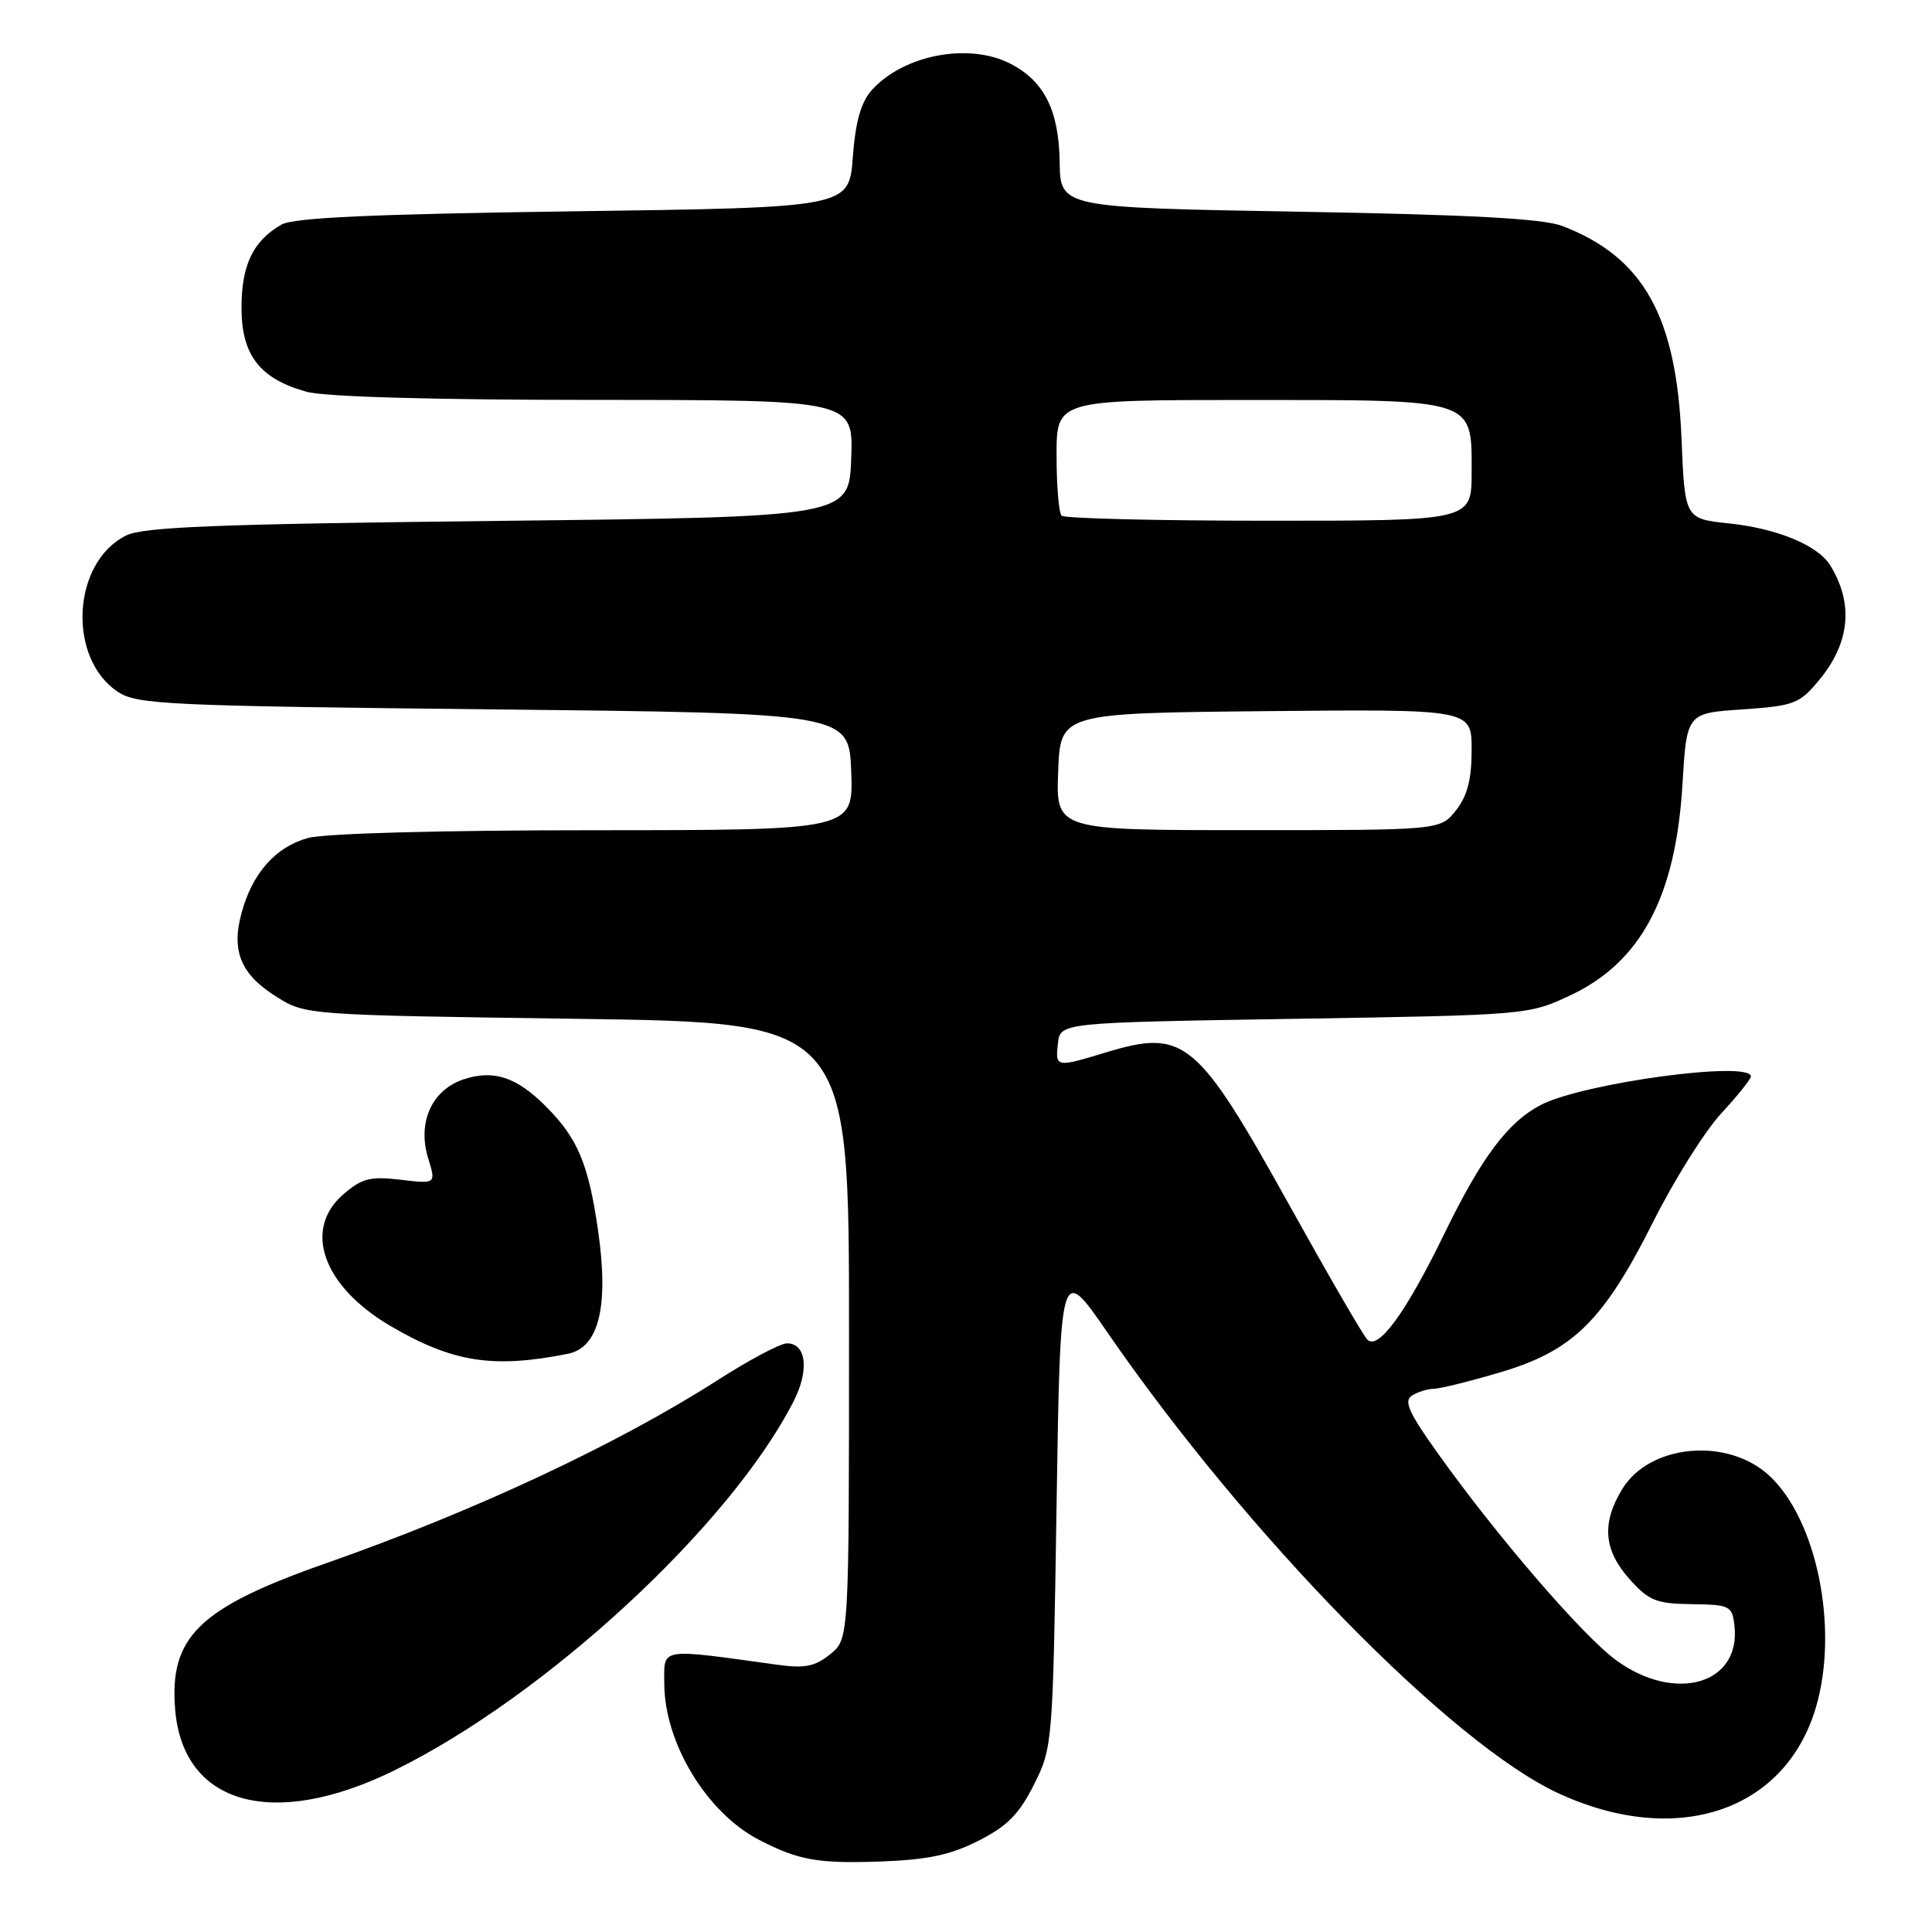 <?xml version="1.0" encoding="UTF-8" standalone="no"?>
<!DOCTYPE svg PUBLIC "-//W3C//DTD SVG 1.1//EN" "http://www.w3.org/Graphics/SVG/1.1/DTD/svg11.dtd" >
<svg xmlns="http://www.w3.org/2000/svg" xmlns:xlink="http://www.w3.org/1999/xlink" version="1.1" viewBox="0 0 256 256">
 <g >
 <path fill="currentColor"
d=" M 129.65 243.91 C 133.46 241.98 135.04 240.39 137.00 236.48 C 139.47 231.55 139.51 231.16 140.00 199.50 C 140.50 167.50 140.50 167.50 146.70 176.50 C 165.29 203.47 192.38 231.14 206.58 237.66 C 222.22 244.84 236.62 239.98 240.64 226.16 C 243.67 215.76 240.75 201.38 234.44 195.53 C 228.91 190.41 218.59 191.35 214.96 197.30 C 212.20 201.82 212.49 205.40 215.91 209.23 C 218.49 212.11 219.45 212.50 224.16 212.56 C 229.22 212.63 229.52 212.78 229.82 215.38 C 230.73 223.13 222.04 225.71 214.19 220.02 C 209.80 216.84 198.40 203.63 190.51 192.56 C 186.66 187.17 185.97 185.63 187.09 184.92 C 187.87 184.43 189.18 184.03 190.00 184.02 C 190.82 184.01 194.78 183.03 198.79 181.84 C 208.43 178.99 212.46 175.02 219.03 161.95 C 221.81 156.40 225.87 149.93 228.04 147.57 C 230.22 145.21 232.00 142.99 232.00 142.64 C 232.00 140.49 209.80 143.50 204.19 146.40 C 199.82 148.66 196.33 153.31 191.40 163.44 C 186.28 173.96 182.62 178.98 181.17 177.50 C 180.63 176.95 176.06 169.07 171.02 160.00 C 158.58 137.61 156.98 136.28 146.41 139.49 C 139.92 141.46 139.82 141.44 140.18 138.25 C 140.50 135.50 140.50 135.50 171.50 135.00 C 202.38 134.50 202.52 134.49 208.09 131.88 C 217.42 127.50 222.03 118.84 222.93 104.00 C 223.50 94.50 223.50 94.50 230.86 94.00 C 237.71 93.53 238.42 93.27 241.00 90.17 C 245.14 85.21 245.65 79.98 242.50 74.89 C 240.87 72.26 235.46 70.02 229.15 69.36 C 223.25 68.74 223.25 68.74 222.81 58.12 C 222.14 41.87 217.76 34.06 207.00 29.94 C 204.47 28.97 194.78 28.44 172.00 28.05 C 140.50 27.50 140.50 27.50 140.41 21.46 C 140.31 14.64 138.37 10.76 133.90 8.45 C 128.39 5.60 119.70 7.26 115.50 11.96 C 114.08 13.55 113.35 16.13 113.00 20.85 C 112.50 27.50 112.50 27.50 76.00 28.00 C 49.30 28.37 38.91 28.84 37.30 29.76 C 33.54 31.91 32.00 35.11 32.00 40.77 C 32.00 47.06 34.42 50.19 40.62 51.91 C 43.04 52.58 57.39 52.99 78.79 52.99 C 113.08 53.00 113.08 53.00 112.79 60.75 C 112.50 68.50 112.50 68.50 66.00 69.02 C 28.57 69.44 18.95 69.82 16.68 70.97 C 9.52 74.57 8.90 87.27 15.66 91.70 C 18.18 93.35 22.32 93.54 65.45 94.00 C 112.50 94.50 112.50 94.50 112.79 102.25 C 113.08 110.00 113.08 110.00 78.79 110.01 C 58.37 110.01 43.00 110.43 40.80 111.04 C 36.49 112.24 33.42 115.71 31.99 121.03 C 30.63 126.07 31.93 129.14 36.67 132.10 C 40.48 134.49 40.66 134.50 76.50 135.00 C 112.50 135.50 112.50 135.50 112.50 176.34 C 112.50 217.18 112.50 217.18 110.01 219.19 C 108.00 220.82 106.65 221.09 103.01 220.59 C 87.17 218.40 88.00 218.26 88.02 223.11 C 88.06 230.96 93.62 240.15 100.49 243.74 C 105.76 246.49 108.32 246.95 116.65 246.66 C 122.93 246.43 125.92 245.80 129.65 243.91 Z  M 52.19 234.62 C 72.23 224.80 96.75 202.16 105.15 185.69 C 107.26 181.58 106.85 178.00 104.28 178.00 C 103.41 178.00 99.28 180.19 95.10 182.87 C 81.83 191.37 62.84 200.26 43.17 207.15 C 26.36 213.05 22.41 216.89 23.21 226.54 C 24.26 239.15 36.16 242.47 52.19 234.62 Z  M 75.23 179.39 C 79.38 178.57 80.71 173.08 79.23 162.93 C 77.96 154.18 76.53 150.81 72.34 146.61 C 68.44 142.70 65.42 141.71 61.46 143.01 C 57.21 144.41 55.27 148.73 56.74 153.50 C 57.78 156.88 57.78 156.88 53.08 156.32 C 49.07 155.85 47.96 156.13 45.52 158.23 C 40.09 162.90 42.78 170.44 51.74 175.70 C 59.98 180.52 65.30 181.36 75.23 179.39 Z  M 140.21 102.25 C 140.50 94.50 140.50 94.50 167.75 94.23 C 195.00 93.97 195.00 93.97 195.00 99.35 C 195.00 103.28 194.44 105.44 192.93 107.37 C 190.85 110.00 190.85 110.00 165.39 110.00 C 139.92 110.00 139.92 110.00 140.21 102.25 Z  M 140.67 68.33 C 140.30 67.97 140.00 64.37 140.00 60.33 C 140.00 53.00 140.00 53.00 165.28 53.00 C 195.68 53.00 195.00 52.78 195.00 62.56 C 195.00 69.00 195.00 69.00 168.17 69.00 C 153.41 69.00 141.03 68.70 140.67 68.33 Z "/>
</g>
</svg>